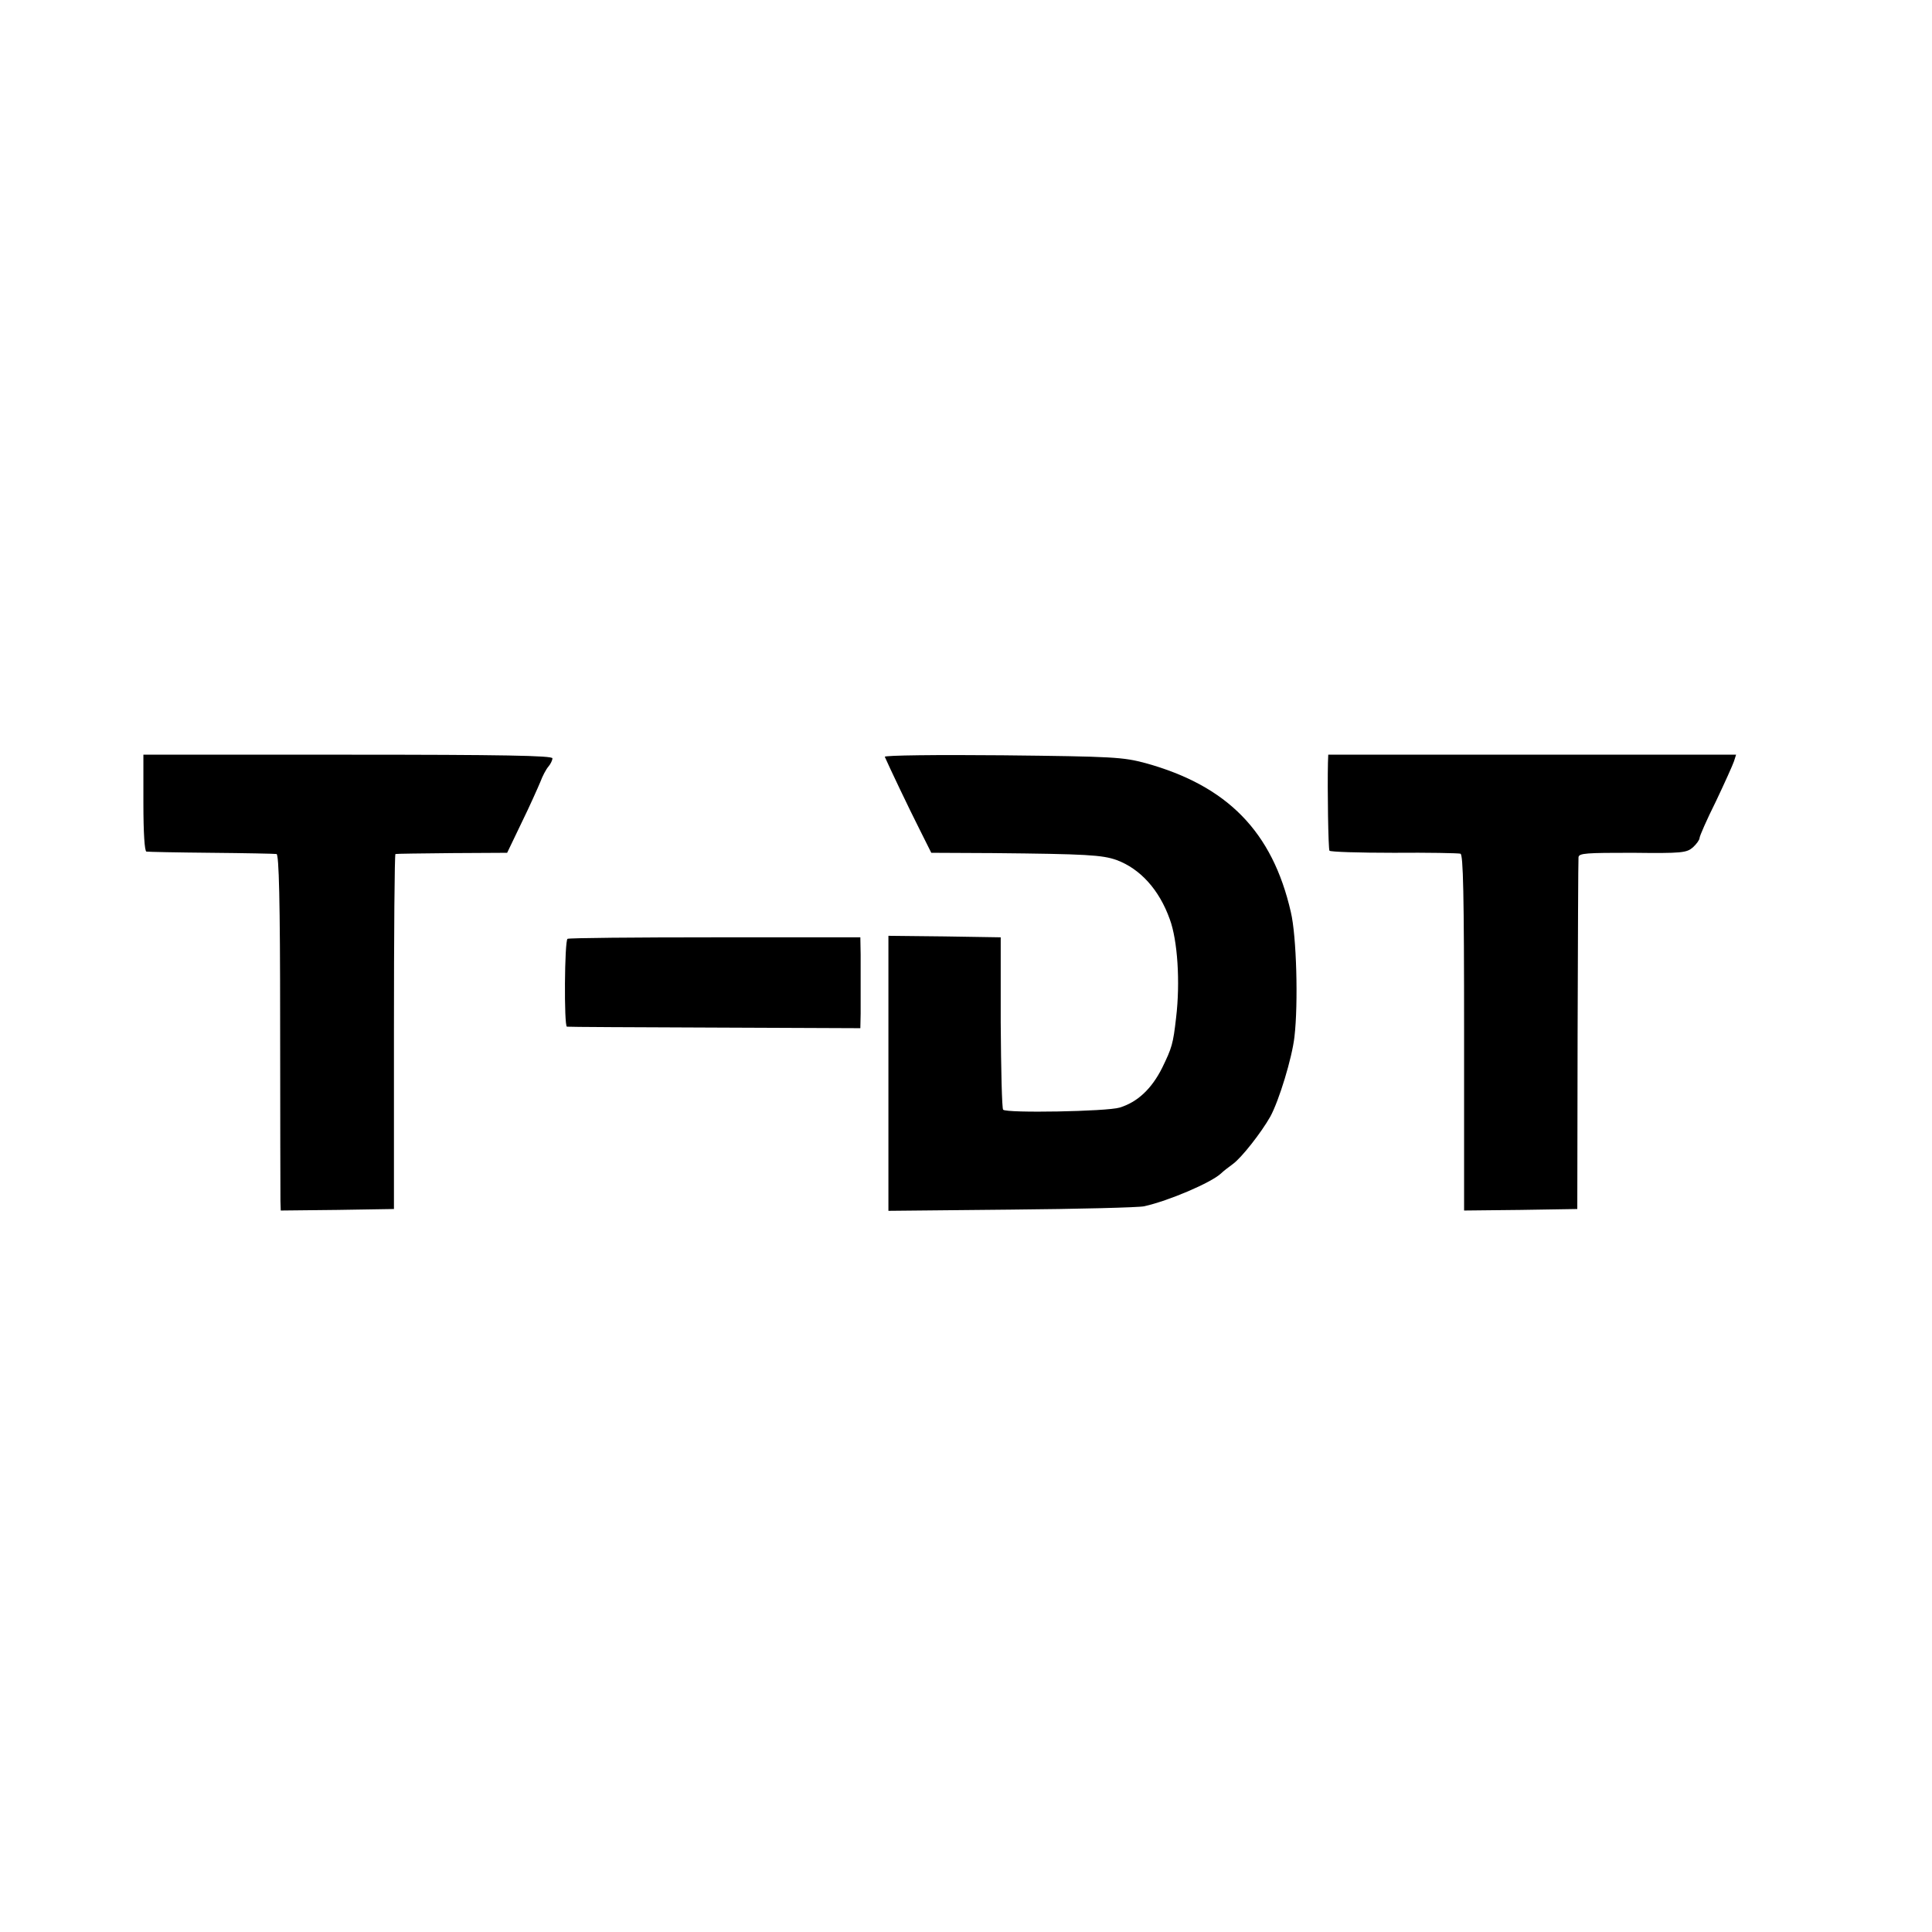 <?xml version="1.0" standalone="no"?>
<!DOCTYPE svg PUBLIC "-//W3C//DTD SVG 20010904//EN"
 "http://www.w3.org/TR/2001/REC-SVG-20010904/DTD/svg10.dtd">
<svg version="1.0" xmlns="http://www.w3.org/2000/svg"
 width="640pt" height="640pt" viewBox="0 0 640 640"
 preserveAspectRatio="xMidYMid meet">
<g transform="translate(0,640) scale(0.1,-0.1)"
fill="#000000" stroke="none">
<path d="M475 3740 c0 -99 4 -160 10 -161 6 -1 102 -3 215 -4 113 -1 210 -3
216 -4 8 -1 12 -153 12 -558 0 -307 1 -573 1 -591 l1 -32 188 2 187 3 0 588
c0 323 2 588 5 588 3 1 87 2 188 3 l182 1 48 100 c27 55 54 116 62 135 7 19
19 42 27 51 7 8 13 21 13 27 0 9 -166 12 -678 12 l-677 0 0 -160z"/>
<path d="M2931 3893 c13 -30 80 -171 114 -238 l40 -80 205 -1 c308 -3 361 -6
409 -23 78 -29 141 -98 176 -196 26 -70 35 -209 21 -326 -10 -88 -14 -100 -46
-166 -35 -70 -82 -114 -141 -132 -42 -13 -375 -19 -386 -7 -4 4 -7 134 -8 289
l0 282 -186 3 -186 2 0 -455 0 -456 406 4 c223 2 422 7 441 11 81 18 222 78
255 109 7 7 24 20 39 31 29 21 94 104 124 157 29 53 72 194 80 264 13 111 7
335 -12 414 -61 266 -210 418 -481 493 -75 20 -105 22 -474 26 -216 2 -392 0
-390 -5z"/>
<path d="M4399 3873 c-2 -86 1 -284 5 -291 2 -4 98 -7 213 -7 114 1 214 -1
221 -3 9 -3 12 -131 12 -593 l0 -589 188 2 187 3 1 575 c1 316 2 582 3 590 1
14 26 15 179 15 164 -2 179 0 200 18 12 11 22 25 22 31 0 6 24 61 54 121 29
61 56 121 60 133 l7 22 -675 0 -676 0 -1 -27z"/>
<path d="M1880 3290 c-10 -6 -12 -289 -2 -291 4 -1 224 -2 490 -3 l482 -2 1
48 c0 26 0 68 0 93 0 25 0 71 0 103 l-1 57 -481 0 c-264 0 -484 -2 -489 -5z"/>
</g>
</svg>
